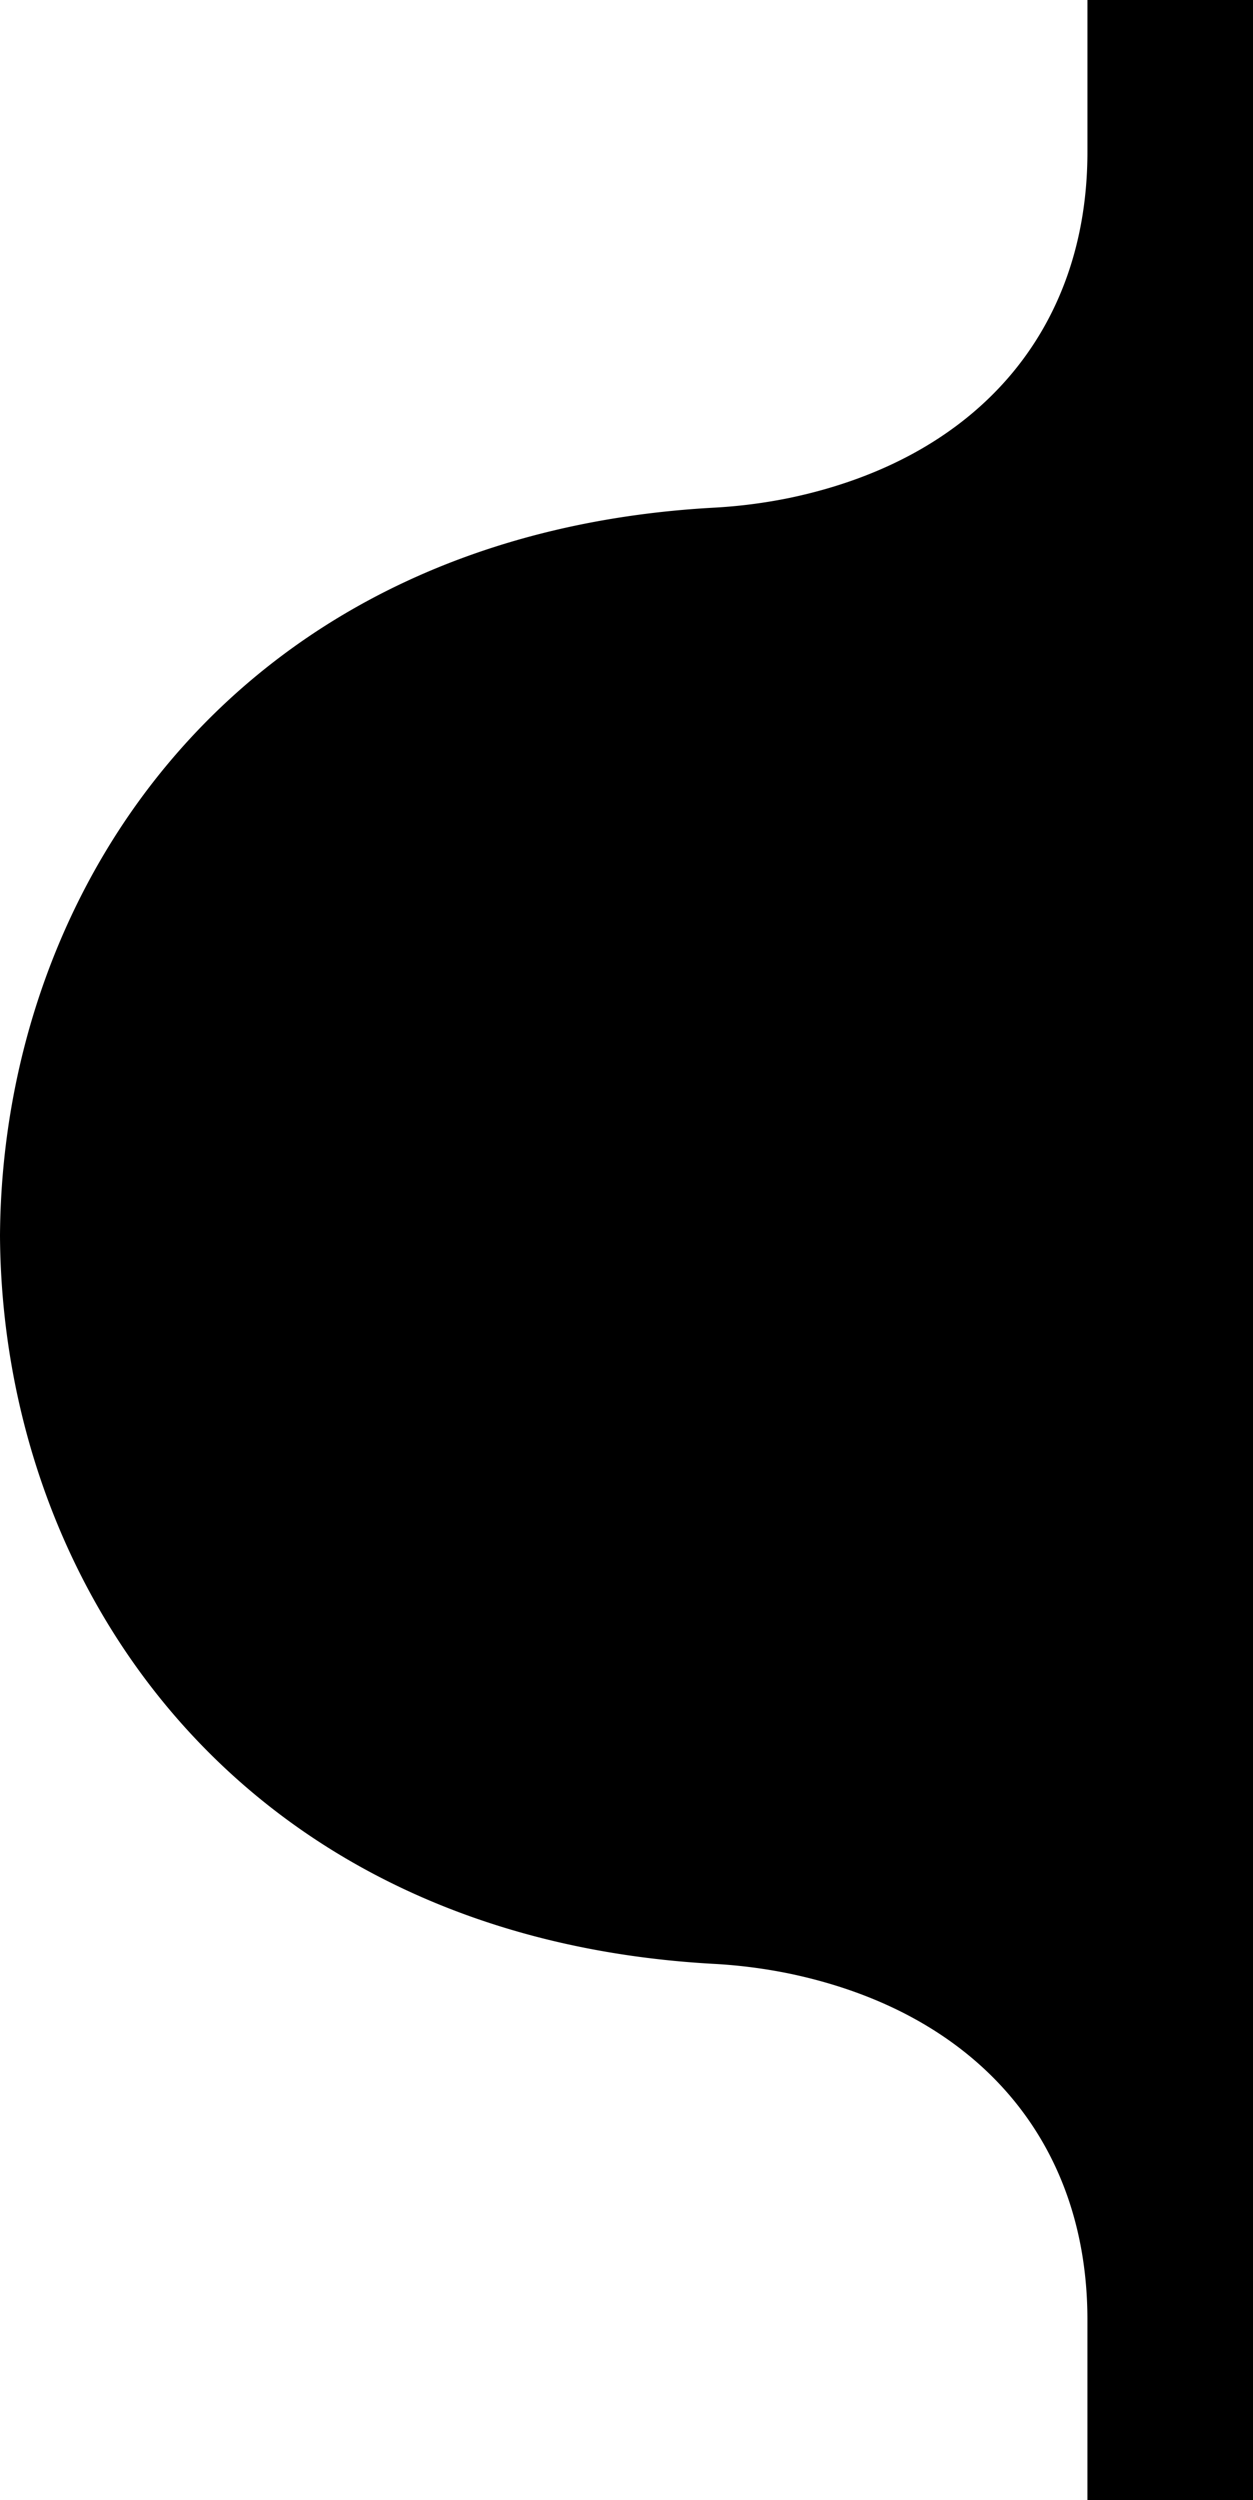 <svg xmlns="http://www.w3.org/2000/svg" viewBox="0 0 366 730">
	<path d="M317.638,0V44.353c0,52.1-32.216,89.512-86.9,101.005a151.174,151.174,0,0,1-22.577,2.893C70.024,156.038.623,258.217,0,360.818H0v0H0C.623,463.424,70.024,565.6,208.157,573.39a151.043,151.043,0,0,1,22.577,2.893c54.688,11.493,86.9,48.9,86.9,101.005V730H366V0Z"/>
</svg>
